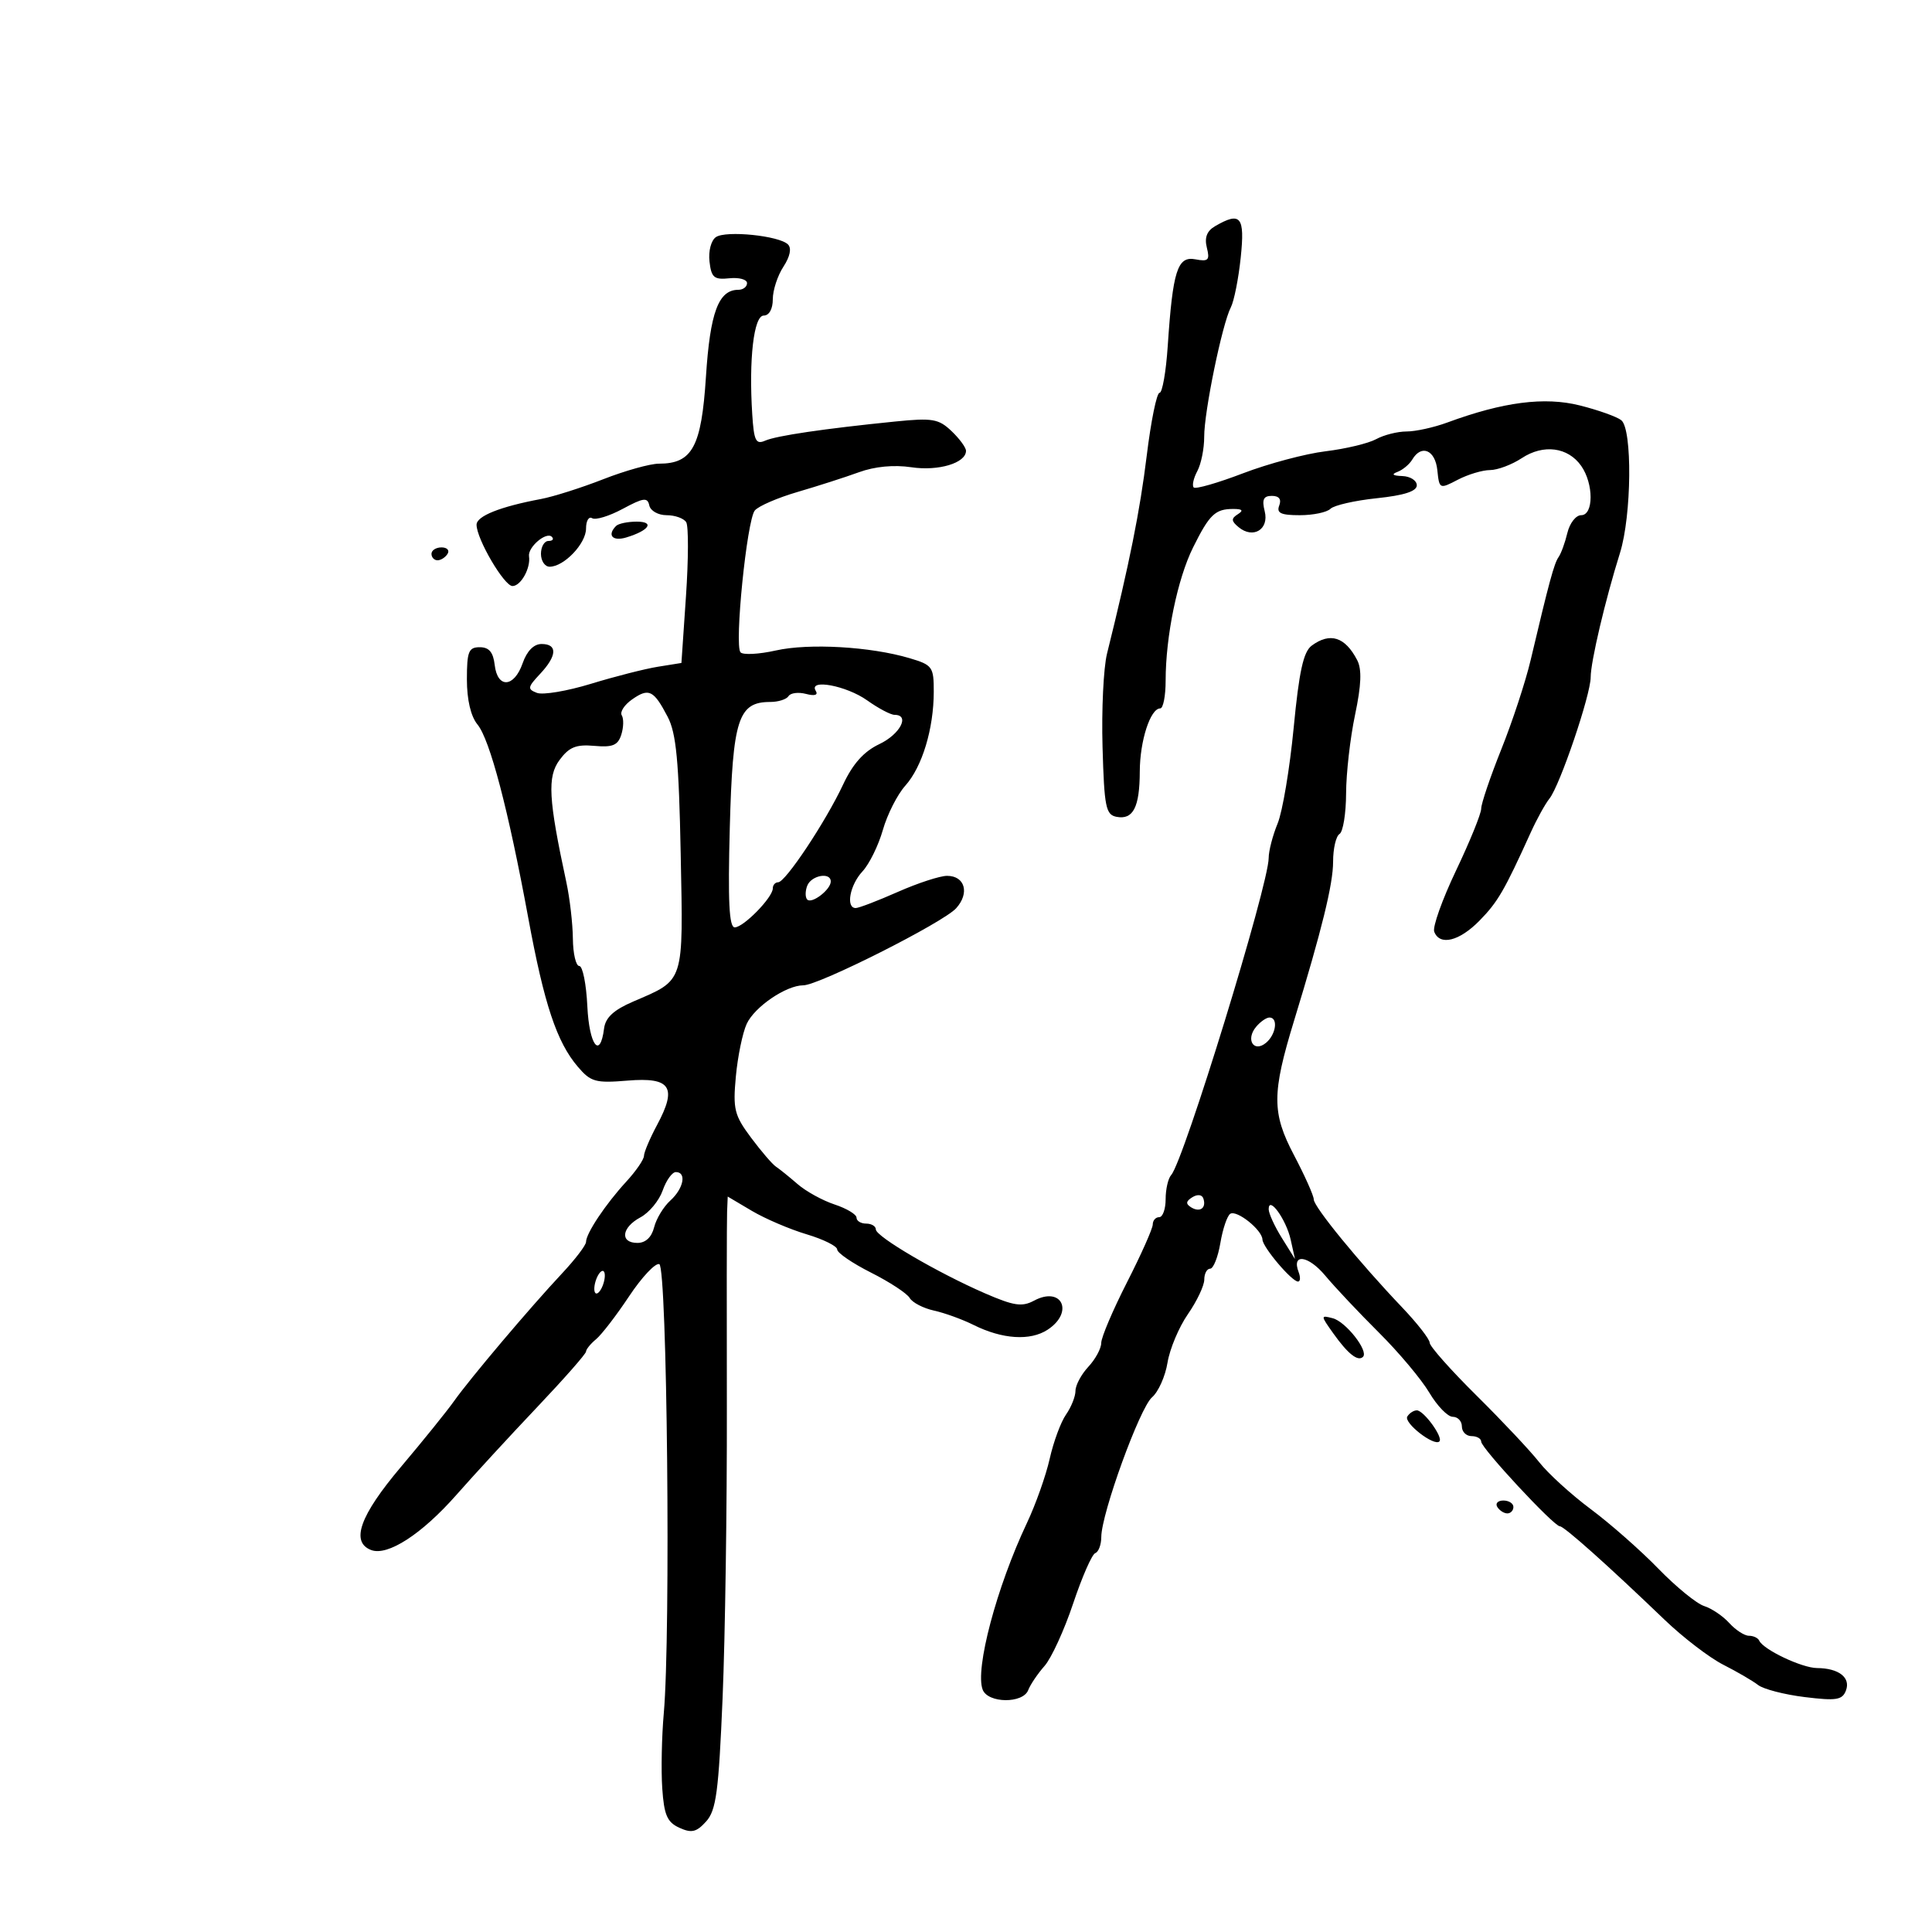 <svg xmlns="http://www.w3.org/2000/svg" width="300" height="300" viewBox="0 0 300 300" version="1.1">
	<path d="M 188.666 35.127 C 187.402 35.862, 187.008 36.897, 187.399 38.455 C 187.888 40.400, 187.638 40.653, 185.610 40.266 C 182.833 39.735, 182.104 42.028, 181.324 53.750 C 181.059 57.737, 180.485 61, 180.050 61 C 179.614 61, 178.721 65.388, 178.064 70.750 C 177.014 79.334, 175.379 87.487, 171.897 101.500 C 171.350 103.700, 171.037 110.220, 171.202 115.988 C 171.467 125.328, 171.706 126.516, 173.380 126.837 C 175.954 127.330, 176.967 125.352, 176.985 119.797 C 177 115.027, 178.630 110, 180.161 110 C 180.622 110, 181 108.058, 181 105.684 C 181 98.804, 182.841 89.872, 185.263 85 C 187.810 79.877, 188.694 79.031, 191.500 79.031 C 192.931 79.031, 193.131 79.265, 192.203 79.854 C 191.154 80.519, 191.178 80.903, 192.326 81.856 C 194.584 83.729, 197.091 82.210, 196.384 79.396 C 195.925 77.565, 196.188 77, 197.499 77 C 198.613 77, 199.012 77.526, 198.638 78.500 C 198.189 79.670, 198.892 80, 201.831 80 C 203.904 80, 206.047 79.553, 206.594 79.006 C 207.140 78.460, 210.380 77.721, 213.794 77.364 C 218.036 76.920, 220 76.285, 220 75.358 C 220 74.611, 218.988 73.964, 217.750 73.921 C 216.251 73.868, 216.001 73.653, 217 73.274 C 217.825 72.962, 218.860 72.098, 219.300 71.353 C 220.714 68.960, 222.859 69.865, 223.187 72.994 C 223.496 75.955, 223.533 75.972, 226.364 74.494 C 227.940 73.673, 230.190 72.997, 231.364 72.993 C 232.539 72.990, 234.759 72.156, 236.299 71.141 C 239.661 68.924, 243.482 69.422, 245.529 72.345 C 247.477 75.126, 247.471 80, 245.519 80 C 244.705 80, 243.742 81.237, 243.381 82.750 C 243.020 84.263, 242.406 85.950, 242.017 86.500 C 241.326 87.478, 240.549 90.341, 237.672 102.521 C 236.890 105.832, 234.844 112.054, 233.125 116.346 C 231.406 120.639, 230 124.787, 230 125.564 C 230 126.342, 228.244 130.662, 226.099 135.164 C 223.953 139.667, 222.426 143.947, 222.706 144.676 C 223.562 146.908, 226.610 146.156, 229.758 142.936 C 232.586 140.044, 233.592 138.310, 237.700 129.250 C 238.636 127.188, 239.942 124.825, 240.602 124 C 242.219 121.981, 247 107.902, 247 105.160 C 247 102.761, 249.265 93.152, 251.548 85.866 C 253.364 80.071, 253.495 66.639, 251.750 65.251 C 251.063 64.705, 248.164 63.671, 245.309 62.955 C 239.835 61.581, 233.419 62.409, 224.730 65.611 C 222.656 66.375, 219.814 67, 218.414 67 C 217.014 67, 214.886 67.537, 213.684 68.194 C 212.483 68.850, 208.949 69.697, 205.832 70.075 C 202.714 70.453, 196.951 71.990, 193.024 73.491 C 189.098 74.991, 185.650 75.983, 185.362 75.695 C 185.074 75.407, 185.324 74.262, 185.919 73.151 C 186.514 72.040, 186.994 69.639, 186.987 67.816 C 186.972 63.958, 189.779 50.314, 191.118 47.737 C 191.621 46.767, 192.315 43.280, 192.659 39.987 C 193.325 33.621, 192.656 32.807, 188.666 35.127 M 111.170 36.815 C 110.422 37.322, 109.984 38.983, 110.170 40.609 C 110.455 43.102, 110.878 43.460, 113.250 43.212 C 114.763 43.054, 116 43.391, 116 43.962 C 116 44.533, 115.395 45, 114.655 45 C 111.567 45, 110.264 48.495, 109.619 58.500 C 108.917 69.399, 107.509 72, 102.310 72 C 100.952 72, 97.064 73.087, 93.671 74.415 C 90.277 75.743, 85.925 77.125, 84 77.486 C 77.647 78.679, 74 80.136, 74 81.483 C 74 83.690, 78.285 91, 79.579 91 C 80.876 91, 82.425 88.213, 82.145 86.383 C 81.929 84.972, 84.830 82.497, 85.691 83.357 C 86.044 83.711, 85.808 84, 85.167 84 C 84.525 84, 84 84.900, 84 86 C 84 87.100, 84.606 88, 85.347 88 C 87.579 88, 91 84.413, 91 82.074 C 91 80.868, 91.428 80.146, 91.951 80.469 C 92.473 80.793, 94.611 80.137, 96.701 79.013 C 99.931 77.275, 100.548 77.196, 100.823 78.485 C 101.002 79.321, 102.208 80, 103.514 80 C 104.817 80, 106.185 80.490, 106.554 81.088 C 106.924 81.687, 106.908 86.849, 106.519 92.560 L 105.811 102.945 102.156 103.532 C 100.145 103.855, 95.474 105.045, 91.776 106.177 C 88.078 107.308, 84.298 107.945, 83.376 107.591 C 81.871 107.013, 81.919 106.715, 83.850 104.659 C 86.508 101.831, 86.605 100, 84.098 100 C 82.883 100, 81.818 101.085, 81.150 103 C 79.828 106.791, 77.241 106.940, 76.816 103.250 C 76.589 101.272, 75.938 100.500, 74.500 100.500 C 72.767 100.500, 72.500 101.167, 72.500 105.500 C 72.500 108.662, 73.105 111.235, 74.144 112.500 C 76.073 114.847, 78.931 125.728, 82.022 142.500 C 84.499 155.942, 86.453 161.814, 89.725 165.646 C 91.737 168.004, 92.474 168.208, 97.461 167.795 C 104.141 167.241, 105.182 168.801, 102.043 174.658 C 100.919 176.755, 99.998 178.927, 99.995 179.485 C 99.993 180.043, 98.750 181.850, 97.233 183.500 C 94.032 186.982, 91 191.527, 91 192.844 C 91 193.347, 89.313 195.560, 87.250 197.761 C 82.277 203.069, 73 214.039, 70.500 217.569 C 69.400 219.121, 65.688 223.721, 62.250 227.789 C 55.879 235.329, 54.403 239.450, 57.631 240.688 C 60.183 241.668, 65.497 238.227, 70.886 232.106 C 73.600 229.023, 79.235 222.900, 83.409 218.500 C 87.582 214.100, 90.997 210.218, 90.998 209.872 C 90.999 209.527, 91.703 208.662, 92.562 207.949 C 93.421 207.236, 95.727 204.237, 97.687 201.284 C 99.646 198.332, 101.756 196.086, 102.375 196.293 C 103.595 196.702, 104.166 253.760, 103.072 266.038 C 102.752 269.635, 102.645 274.868, 102.833 277.668 C 103.115 281.841, 103.594 282.950, 105.492 283.815 C 107.388 284.678, 108.142 284.501, 109.645 282.839 C 111.209 281.111, 111.590 278.254, 112.204 263.654 C 112.600 254.220, 112.897 233.900, 112.865 218.500 C 112.832 203.100, 112.849 189.443, 112.903 188.151 L 113 185.802 116.750 188.023 C 118.813 189.244, 122.638 190.881, 125.250 191.660 C 127.862 192.440, 130 193.502, 130 194.022 C 130 194.541, 132.363 196.156, 135.250 197.610 C 138.137 199.064, 140.840 200.836, 141.256 201.549 C 141.672 202.261, 143.364 203.141, 145.016 203.504 C 146.668 203.866, 149.434 204.869, 151.162 205.730 C 155.635 207.962, 159.979 208.244, 162.674 206.478 C 166.814 203.765, 164.892 199.649, 160.566 201.964 C 158.694 202.966, 157.429 202.776, 152.912 200.812 C 145.568 197.618, 136 192.013, 136 190.905 C 136 190.407, 135.325 190, 134.500 190 C 133.675 190, 133 189.585, 133 189.078 C 133 188.570, 131.471 187.651, 129.603 187.034 C 127.734 186.417, 125.147 184.993, 123.853 183.869 C 122.559 182.745, 121.047 181.527, 120.494 181.162 C 119.941 180.798, 118.195 178.766, 116.615 176.647 C 114.027 173.178, 113.793 172.231, 114.264 167.147 C 114.552 164.041, 115.309 160.370, 115.946 158.989 C 117.166 156.342, 122.073 153, 124.737 153 C 127.140 153, 146.451 143.264, 148.467 141.036 C 150.594 138.686, 149.843 136, 147.060 136 C 145.958 136, 142.513 137.125, 139.404 138.500 C 136.295 139.875, 133.357 141, 132.876 141 C 131.299 141, 131.958 137.423, 133.922 135.314 C 134.980 134.179, 136.405 131.281, 137.090 128.875 C 137.775 126.469, 139.343 123.375, 140.575 122 C 143.199 119.070, 144.987 113.168, 144.994 107.410 C 145 103.547, 144.792 103.258, 141.250 102.205 C 135.184 100.402, 125.630 99.850, 120.475 101.006 C 117.838 101.597, 115.367 101.725, 114.984 101.290 C 114.013 100.187, 115.972 80.774, 117.207 79.267 C 117.762 78.589, 120.756 77.293, 123.858 76.387 C 126.961 75.481, 131.244 74.104, 133.376 73.328 C 135.833 72.432, 138.812 72.149, 141.512 72.554 C 145.721 73.185, 150 71.900, 150 70.004 C 150 69.495, 148.988 68.115, 147.750 66.938 C 145.748 65.034, 144.784 64.871, 139 65.454 C 127.945 66.569, 120.574 67.655, 118.808 68.428 C 117.370 69.058, 117.070 68.445, 116.808 64.335 C 116.261 55.753, 117.047 49, 118.593 49 C 119.432 49, 120 47.978, 120 46.465 C 120 45.070, 120.742 42.797, 121.649 41.413 C 122.676 39.845, 122.944 38.544, 122.358 37.958 C 120.999 36.599, 112.735 35.755, 111.170 36.815 M 95.667 81.667 C 94.230 83.103, 95.113 84.101, 97.250 83.455 C 100.803 82.381, 101.713 81, 98.867 81 C 97.473 81, 96.033 81.300, 95.667 81.667 M 67 86 C 67 86.550, 67.423 87, 67.941 87 C 68.459 87, 69.160 86.550, 69.500 86 C 69.840 85.450, 69.416 85, 68.559 85 C 67.702 85, 67 85.450, 67 86 M 203.685 100.250 C 202.392 101.202, 201.724 104.241, 200.882 113 C 200.274 119.325, 199.152 126.017, 198.388 127.872 C 197.625 129.727, 197 132.132, 197 133.217 C 197 137.389, 183.802 180.319, 181.864 182.450 C 181.389 182.973, 181 184.660, 181 186.200 C 181 187.740, 180.550 189, 180 189 C 179.450 189, 179 189.510, 179 190.134 C 179 190.758, 177.200 194.801, 175 199.119 C 172.800 203.436, 171 207.670, 171 208.526 C 171 209.383, 170.100 211.050, 169 212.230 C 167.900 213.411, 167 215.092, 167 215.966 C 167 216.840, 166.340 218.498, 165.533 219.650 C 164.726 220.802, 163.586 223.887, 162.998 226.507 C 162.411 229.126, 160.816 233.627, 159.453 236.508 C 154.763 246.422, 151.371 259.196, 152.587 262.366 C 153.407 264.503, 158.848 264.559, 159.662 262.438 C 159.992 261.579, 161.131 259.892, 162.195 258.688 C 163.258 257.485, 165.256 253.125, 166.636 249 C 168.015 244.875, 169.561 241.350, 170.072 241.167 C 170.582 240.983, 171.003 239.858, 171.007 238.667 C 171.019 235.033, 176.987 218.599, 178.884 216.975 C 179.864 216.137, 180.947 213.712, 181.292 211.587 C 181.637 209.463, 183.062 206.075, 184.459 204.058 C 185.857 202.042, 187 199.629, 187 198.696 C 187 197.763, 187.410 197, 187.912 197 C 188.414 197, 189.128 195.202, 189.499 193.005 C 189.870 190.808, 190.564 188.770, 191.040 188.475 C 192.063 187.843, 195.986 190.985, 196.032 192.472 C 196.068 193.663, 200.587 199, 201.559 199 C 201.919 199, 201.960 198.339, 201.651 197.532 C 200.515 194.572, 203.154 194.925, 205.789 198.085 C 207.280 199.874, 211.025 203.849, 214.111 206.919 C 217.197 209.988, 220.721 214.188, 221.943 216.250 C 223.164 218.313, 224.801 220, 225.582 220 C 226.362 220, 227 220.675, 227 221.500 C 227 222.325, 227.675 223, 228.500 223 C 229.325 223, 230 223.387, 230 223.859 C 230 224.865, 241.278 237, 242.213 237 C 242.879 237, 249.661 243.055, 258.463 251.505 C 261.330 254.258, 265.437 257.404, 267.588 258.497 C 269.740 259.589, 272.175 261.008, 273 261.650 C 273.825 262.291, 277.082 263.134, 280.238 263.522 C 285.139 264.125, 286.071 263.977, 286.633 262.513 C 287.405 260.501, 285.531 259.037, 282.154 259.015 C 279.796 259, 273.788 256.149, 273.167 254.750 C 272.983 254.338, 272.266 254, 271.572 254 C 270.878 254, 269.506 253.111, 268.523 252.026 C 267.540 250.940, 265.783 249.751, 264.618 249.385 C 263.453 249.019, 260.250 246.403, 257.500 243.573 C 254.750 240.742, 250.025 236.582, 247 234.329 C 243.975 232.075, 240.375 228.796, 239 227.041 C 237.625 225.286, 233.238 220.622, 229.250 216.675 C 225.263 212.729, 222 209.050, 222 208.500 C 221.999 207.950, 220.070 205.475, 217.712 203 C 211.046 196.003, 204 187.392, 204 186.244 C 204 185.671, 202.616 182.571, 200.923 179.355 C 197.482 172.811, 197.484 169.796, 200.940 158.500 C 205.259 144.385, 207.006 137.271, 207.003 133.809 C 207.001 131.779, 207.450 129.840, 208 129.500 C 208.550 129.160, 209.009 126.321, 209.021 123.191 C 209.032 120.061, 209.658 114.575, 210.412 111 C 211.389 106.360, 211.484 103.928, 210.741 102.500 C 208.862 98.888, 206.540 98.148, 203.685 100.250 M 126.670 107.275 C 127.073 107.928, 126.510 108.105, 125.157 107.751 C 123.972 107.441, 122.750 107.596, 122.442 108.094 C 122.134 108.592, 120.853 109, 119.596 109 C 114.630 109, 113.773 111.659, 113.323 128.473 C 113.016 139.981, 113.214 144, 114.089 144 C 115.459 144, 120 139.351, 120 137.948 C 120 137.427, 120.375 137, 120.834 137 C 121.962 137, 128.213 127.594, 130.907 121.843 C 132.429 118.594, 134.133 116.690, 136.544 115.546 C 139.779 114.011, 141.342 111, 138.904 111 C 138.302 111, 136.390 109.990, 134.657 108.755 C 131.425 106.455, 125.482 105.353, 126.670 107.275 M 98.146 108.610 C 96.947 109.450, 96.228 110.560, 96.548 111.077 C 96.868 111.595, 96.835 112.944, 96.476 114.077 C 95.949 115.736, 95.134 116.074, 92.284 115.818 C 89.460 115.564, 88.372 116.004, 86.894 118 C 84.962 120.609, 85.150 124.016, 87.944 137 C 88.477 139.475, 88.932 143.412, 88.956 145.750 C 88.980 148.088, 89.429 150, 89.952 150 C 90.476 150, 91.039 152.813, 91.202 156.250 C 91.491 162.306, 93.183 164.555, 93.800 159.701 C 94.015 158.010, 95.290 156.828, 98.300 155.532 C 106.355 152.063, 106.095 152.871, 105.698 132.572 C 105.416 118.159, 105.007 113.855, 103.679 111.313 C 101.501 107.145, 100.757 106.781, 98.146 108.610 M 125.345 137.543 C 125.019 138.392, 125.023 139.356, 125.352 139.686 C 126.065 140.398, 129 138.138, 129 136.878 C 129 135.368, 125.968 135.921, 125.345 137.543 M 195.036 159.456 C 193.389 161.441, 194.687 163.505, 196.589 161.926 C 198.147 160.633, 198.504 158, 197.122 158 C 196.640 158, 195.701 158.655, 195.036 159.456 M 102.900 184.857 C 102.352 186.428, 100.801 188.304, 99.452 189.026 C 96.505 190.603, 96.220 193, 98.981 193 C 100.244 193, 101.183 192.121, 101.571 190.574 C 101.906 189.239, 103.039 187.369, 104.090 186.419 C 106.155 184.550, 106.650 182, 104.948 182 C 104.369 182, 103.448 183.285, 102.900 184.857 M 185.143 185.907 C 184.137 186.532, 184.090 186.937, 184.960 187.475 C 186.332 188.323, 187.362 187.572, 186.854 186.095 C 186.646 185.489, 185.940 185.412, 185.143 185.907 M 197 187.762 C 197 188.416, 197.919 190.425, 199.042 192.226 L 201.084 195.500 200.418 192.500 C 199.720 189.359, 197 185.588, 197 187.762 M 92.600 198.600 C 92.244 199.527, 92.178 200.511, 92.453 200.786 C 92.728 201.061, 93.244 200.527, 93.600 199.600 C 93.956 198.673, 94.022 197.689, 93.747 197.414 C 93.472 197.139, 92.956 197.673, 92.600 198.600 M 207.045 207.063 C 209.309 210.243, 210.865 211.468, 211.646 210.687 C 212.550 209.784, 208.978 205.228, 206.952 204.698 C 205.045 204.199, 205.047 204.258, 207.045 207.063 M 218.527 219.956 C 217.925 220.931, 222.696 224.637, 223.508 223.825 C 224.132 223.201, 221.080 219, 220.002 219 C 219.516 219, 218.852 219.430, 218.527 219.956 M 232.500 234 C 232.840 234.550, 233.541 235, 234.059 235 C 234.577 235, 235 234.550, 235 234 C 235 233.450, 234.298 233, 233.441 233 C 232.584 233, 232.160 233.450, 232.500 234" stroke="none" fill="black" fill-rule="evenodd"/>
</svg>
